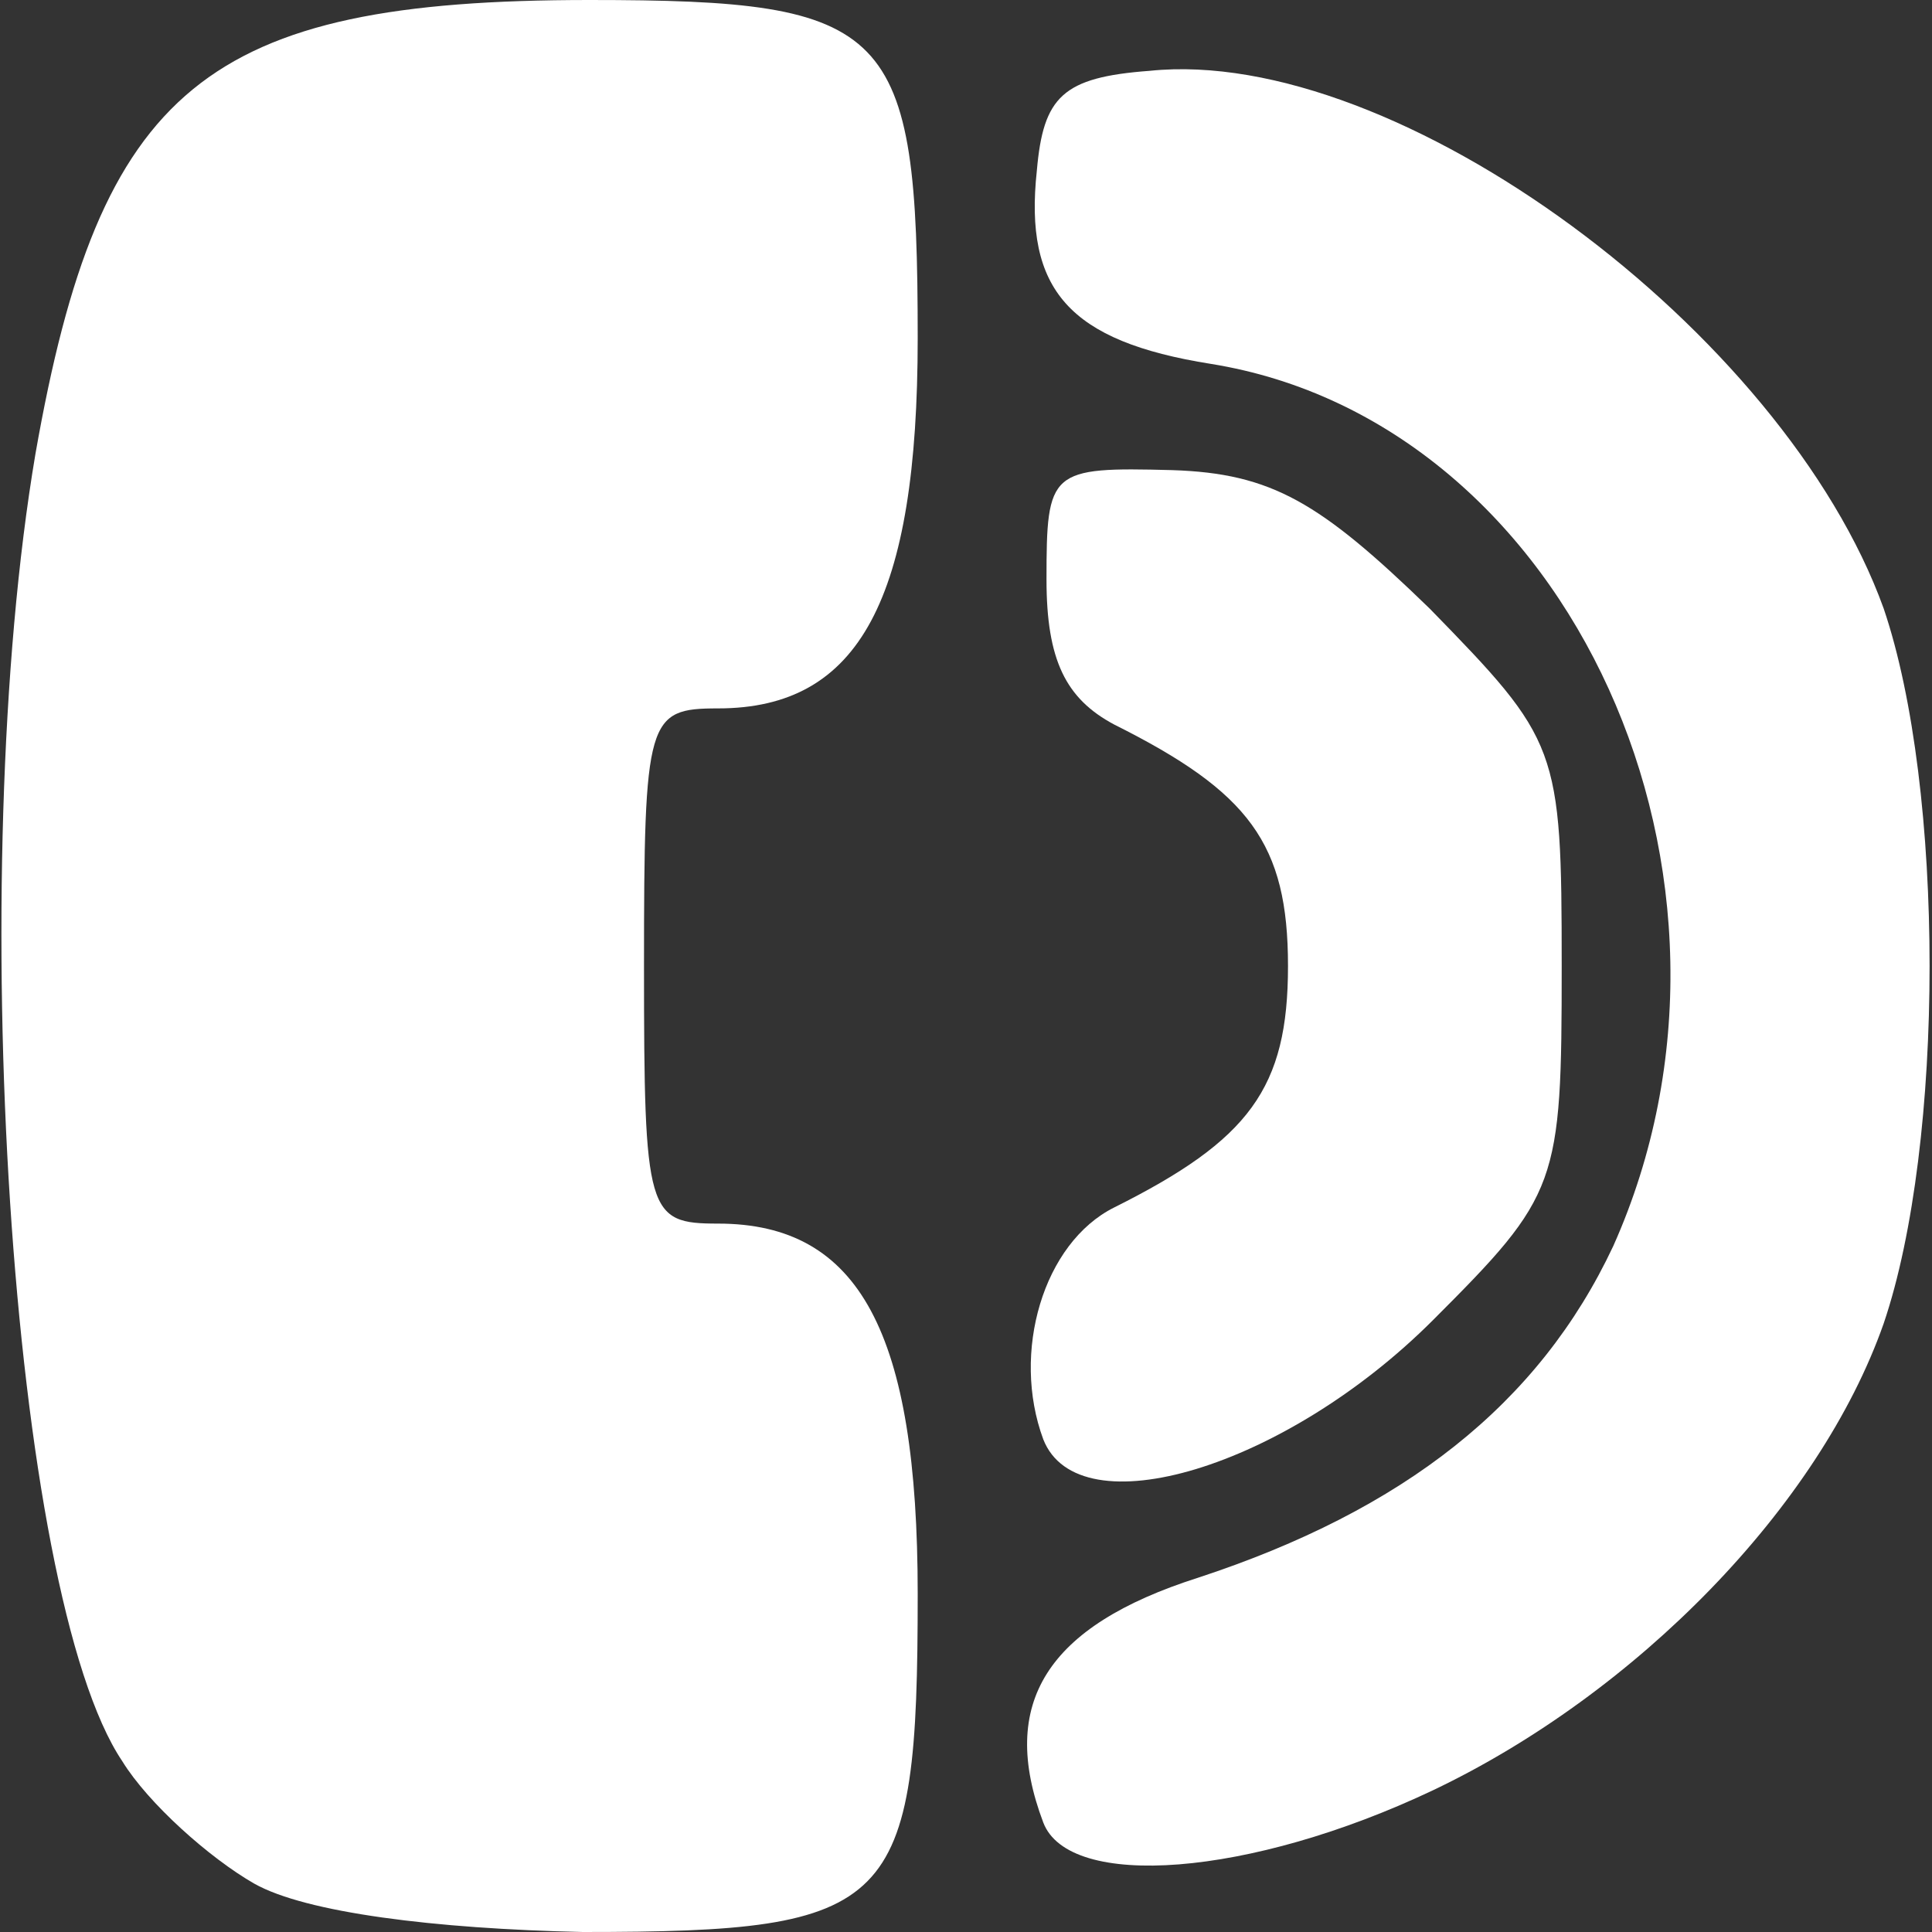 <!DOCTYPE svg PUBLIC "-//W3C//DTD SVG 20010904//EN" "http://www.w3.org/TR/2001/REC-SVG-20010904/DTD/svg10.dtd">
<svg version="1.0" xmlns="http://www.w3.org/2000/svg" width="60px" height="60px" viewBox="0 0 600 600" preserveAspectRatio="xMidYMid meet">
<rect x="0" y="0" width="600" height="600" fill="#333333" stroke="none"/>
<g id="layer1" fill="#ffffff" stroke="none">
 <path d="M79 585 c-14 -8 -33 -25 -41 -38 -35 -52 -49 -276 -27 -406 20 -114 53 -141 172 -141 94 0 102 8 102 105 0 81 -18 115 -62 115 -22 0 -23 3 -23 80 0 77 1 80 23 80 44 0 62 34 62 115 0 98 -7 105 -104 105 -46 -1 -86 -6 -102 -15z"/>
 <path d="M324 566 c-14 -37 1 -61 48 -76 64 -21 106 -54 129 -103 51 -114 -13 -256 -125 -274 -44 -7 -58 -23 -54 -60 2 -23 8 -29 35 -31 77 -8 197 81 228 167 19 56 19 166 0 222 -20 57 -77 115 -140 145 -57 27 -113 31 -121 10z"/>
 <path d="M324 447 c-10 -27 0 -61 22 -72 42 -21 54 -37 54 -75 0 -38 -12 -54 -54 -75 -15 -8 -21 -20 -21 -45 0 -34 1 -35 39 -34 31 1 46 10 80 43 40 41 41 43 41 111 0 68 -1 71 -40 110 -46 46 -110 65 -121 37z"/>
 </g>

</svg>